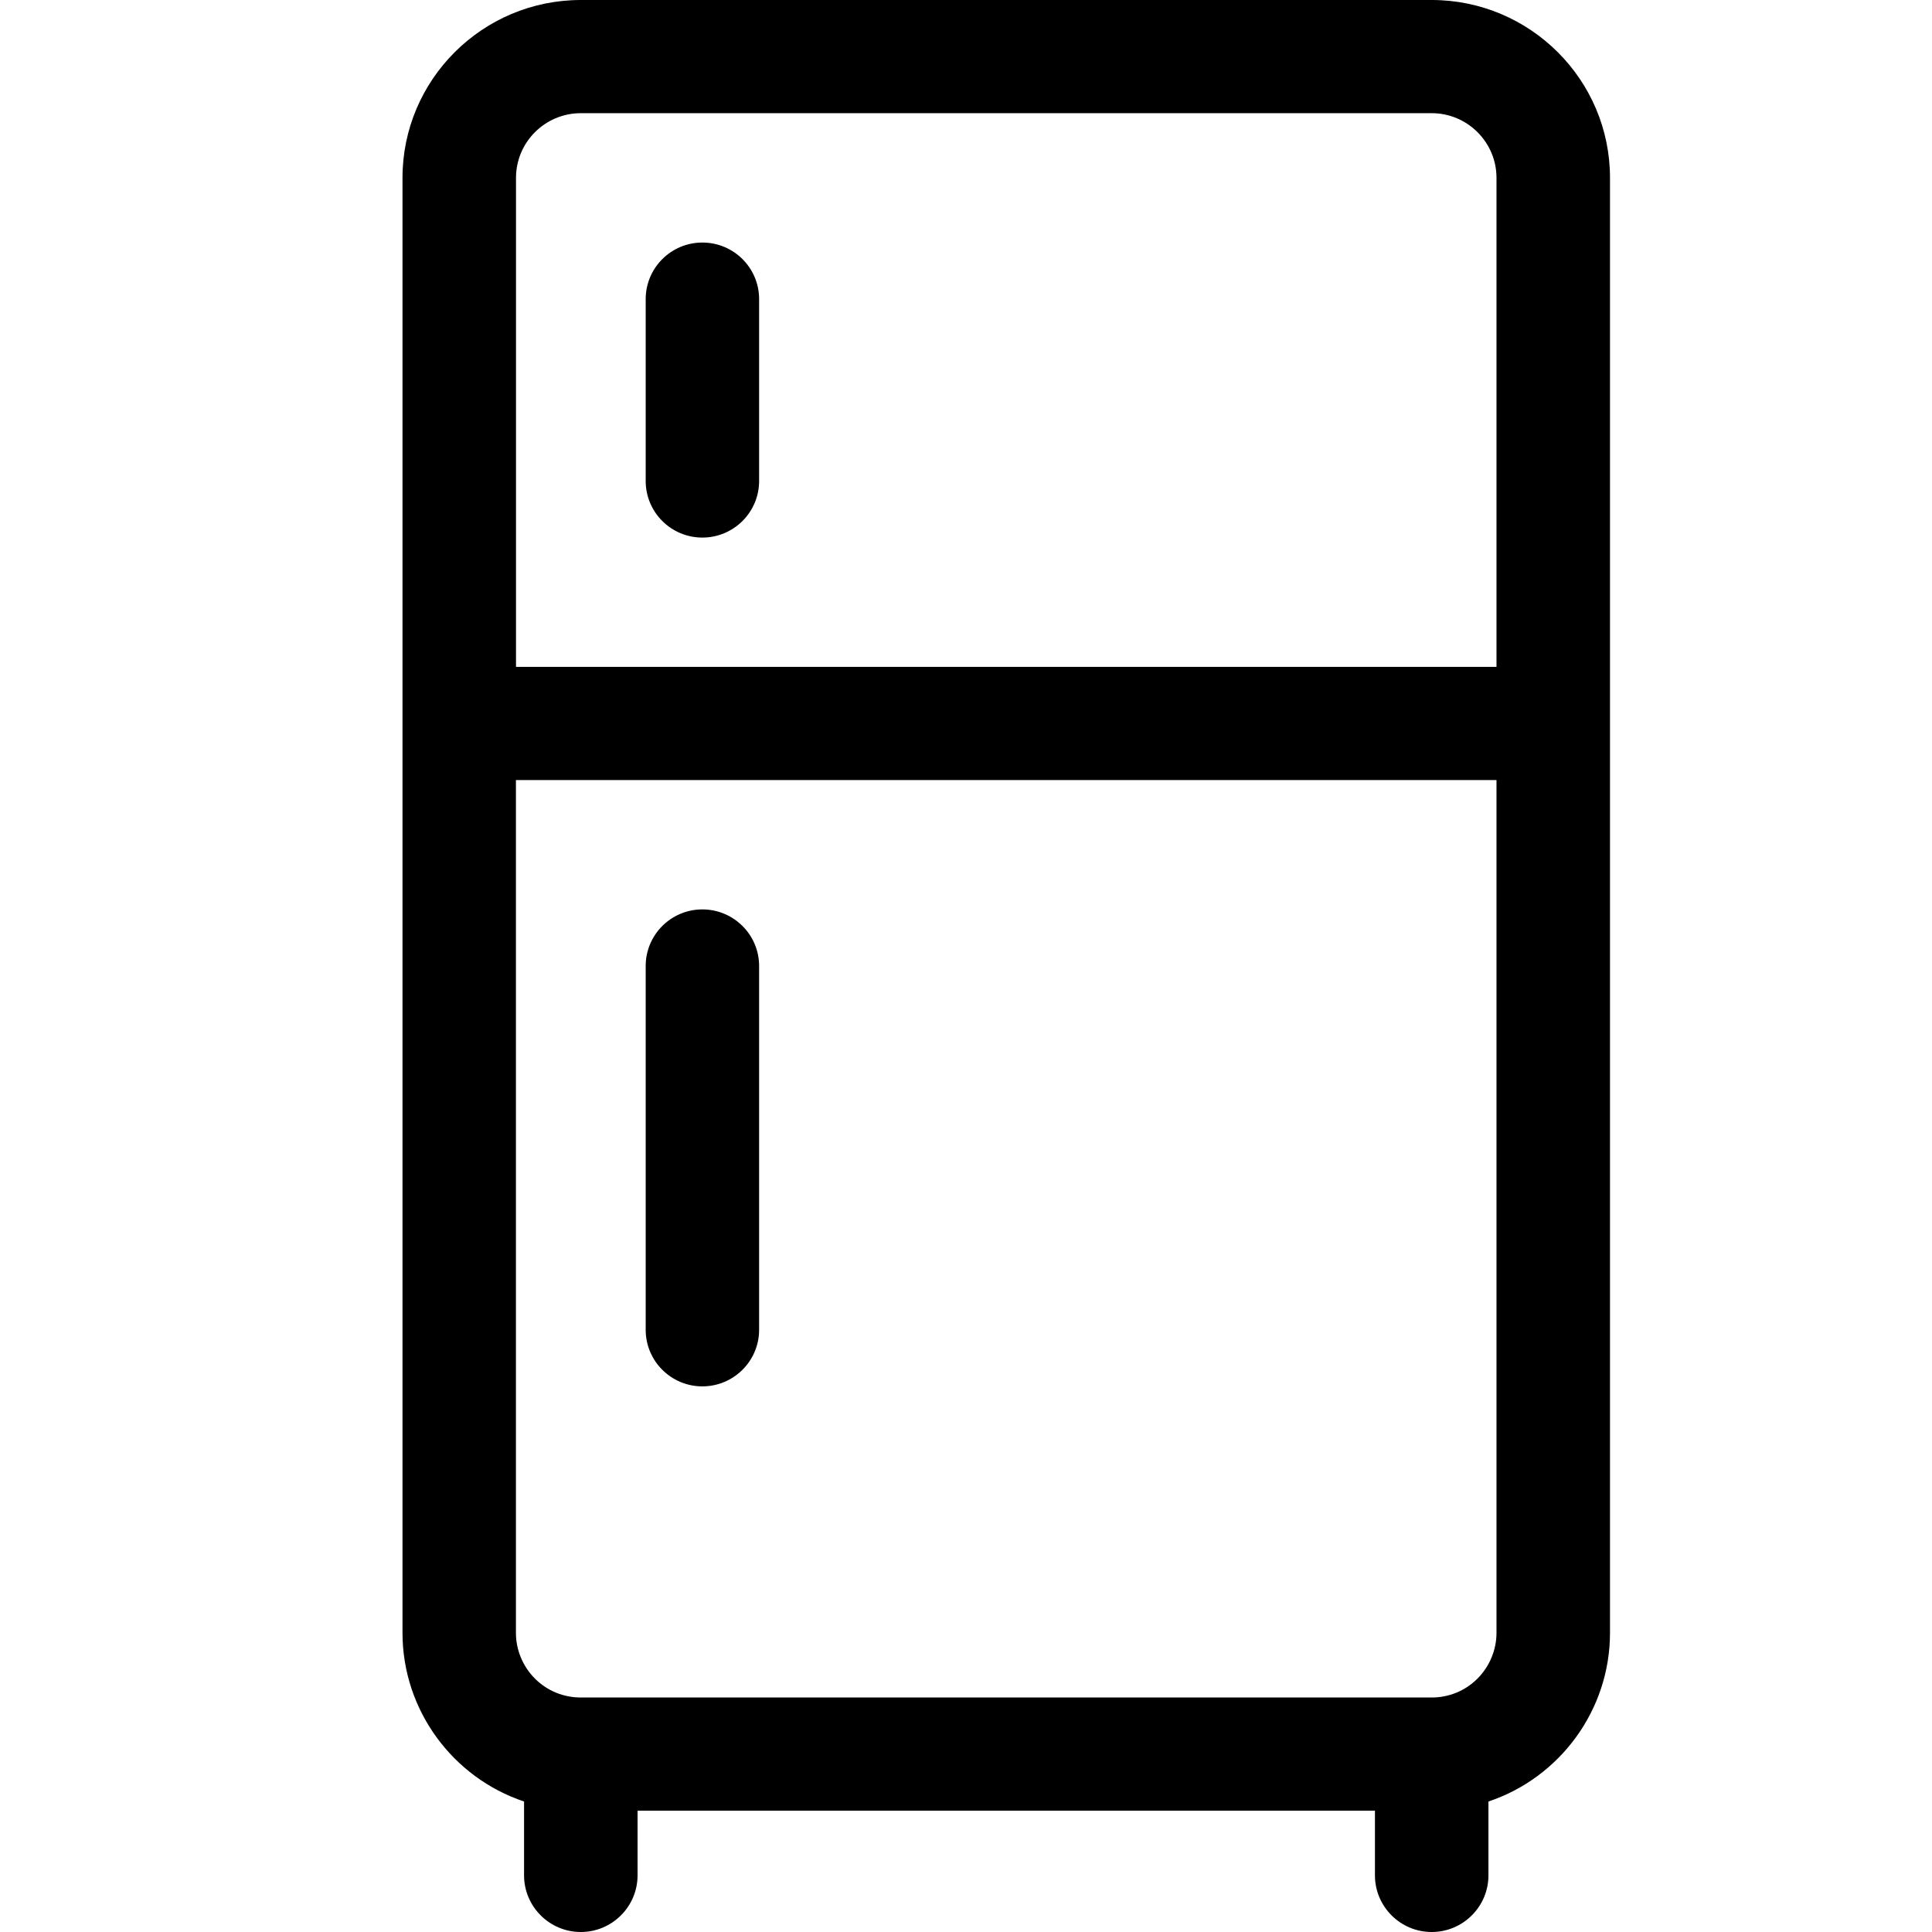 <svg xmlns="http://www.w3.org/2000/svg" width="24" height="24" viewBox="0 0 24 24" fill="none">
  <path d="M17.785 0H7.215C5.993 0 5 0.991 5 2.209V20.284C5 21.245 5.624 22.083 6.51 22.379V23.296C6.51 23.684 6.826 24 7.215 24C7.604 24 7.92 23.684 7.92 23.296V22.493H17.08V23.296C17.08 23.684 17.396 24 17.785 24C18.174 24 18.49 23.684 18.49 23.296V22.379C19.376 22.083 20 21.245 20 20.284V2.209C20 0.991 19.007 0 17.785 0ZM18.59 20.284C18.59 20.496 18.504 20.702 18.354 20.852C18.202 21.004 18 21.087 17.785 21.087H7.215C7 21.087 6.797 21.004 6.645 20.852C6.495 20.702 6.409 20.496 6.409 20.284V9.69H18.59V20.284H18.59ZM18.59 8.284H6.41V2.209C6.41 1.766 6.771 1.406 7.215 1.406H17.785C18.229 1.406 18.59 1.767 18.59 2.209V8.284H18.59Z" fill="currentColor"/>
  <path d="M8.725 3.013C8.336 3.013 8.021 3.328 8.021 3.716V5.975C8.021 6.363 8.336 6.678 8.725 6.678C9.114 6.678 9.43 6.363 9.43 5.975V3.716C9.43 3.327 9.114 3.013 8.725 3.013Z" fill="currentColor"/>
  <path d="M8.725 17.222C9.114 17.222 9.43 16.907 9.43 16.519V12C9.43 11.612 9.114 11.297 8.725 11.297C8.336 11.297 8.021 11.612 8.021 12V16.519C8.021 16.907 8.336 17.222 8.725 17.222Z" fill="currentColor"/>
</svg>
